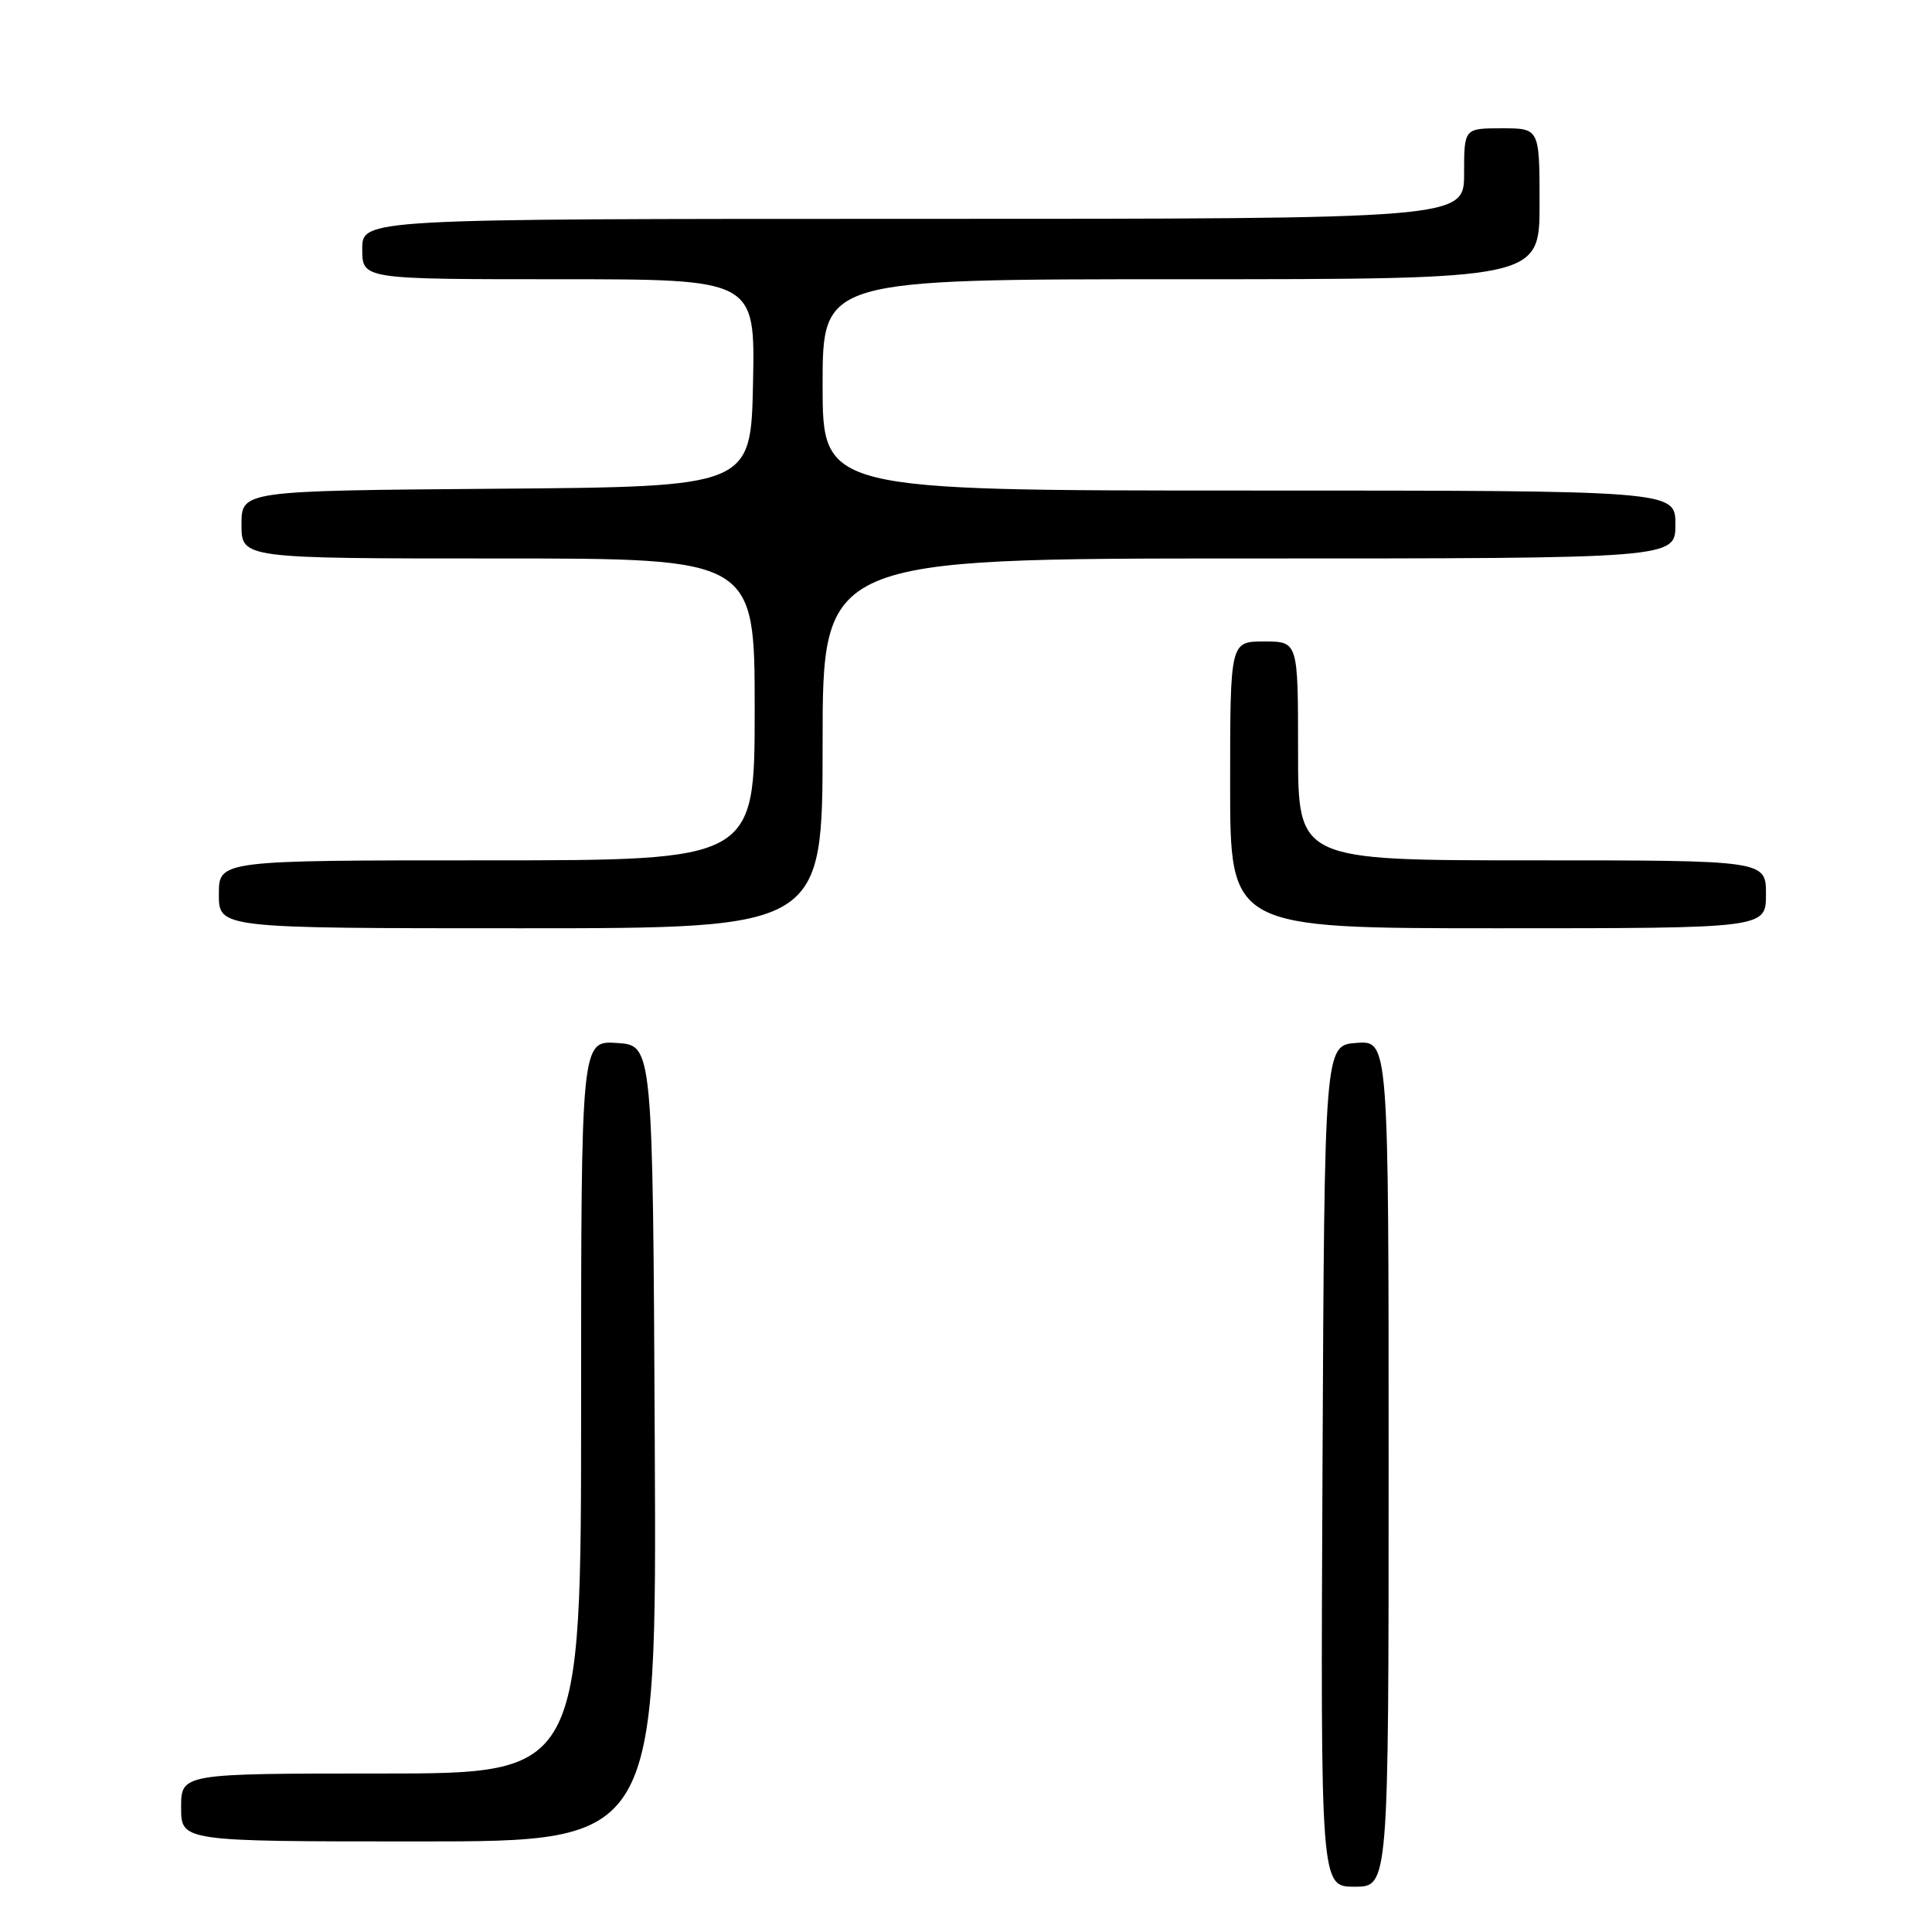 <?xml version="1.0" encoding="UTF-8" standalone="no"?>
<!DOCTYPE svg PUBLIC "-//W3C//DTD SVG 1.1//EN" "http://www.w3.org/Graphics/SVG/1.1/DTD/svg11.dtd" >
<svg xmlns="http://www.w3.org/2000/svg" xmlns:xlink="http://www.w3.org/1999/xlink" version="1.1" viewBox="0 0 256 256">
 <g >
 <path fill="currentColor"
d=" M 184.00 193.94 C 184.00 137.89 184.00 137.89 179.75 138.19 C 175.50 138.50 175.50 138.50 175.24 194.25 C 174.98 250.00 174.98 250.00 179.49 250.00 C 184.00 250.00 184.00 250.00 184.00 193.94 Z  M 86.76 191.25 C 86.50 138.50 86.50 138.50 81.75 138.20 C 77.00 137.89 77.00 137.89 77.00 186.45 C 77.00 235.00 77.00 235.00 50.50 235.00 C 24.00 235.00 24.00 235.00 24.00 239.50 C 24.00 244.00 24.00 244.00 55.51 244.00 C 87.02 244.00 87.02 244.00 86.76 191.25 Z  M 109.00 98.50 C 109.00 74.00 109.00 74.00 165.50 74.00 C 222.00 74.00 222.00 74.00 222.00 69.50 C 222.00 65.00 222.00 65.00 165.50 65.00 C 109.00 65.00 109.00 65.00 109.00 51.00 C 109.00 37.00 109.00 37.00 156.50 37.00 C 204.00 37.00 204.00 37.00 204.00 27.00 C 204.00 17.00 204.00 17.00 199.00 17.00 C 194.00 17.00 194.00 17.00 194.00 23.00 C 194.00 29.00 194.00 29.00 121.00 29.00 C 48.00 29.00 48.00 29.00 48.00 33.00 C 48.00 37.00 48.00 37.00 74.03 37.00 C 100.06 37.00 100.06 37.00 99.78 50.75 C 99.50 64.50 99.50 64.50 65.75 64.76 C 32.00 65.03 32.00 65.03 32.00 69.51 C 32.00 74.00 32.00 74.00 66.00 74.00 C 100.00 74.00 100.00 74.00 100.00 94.00 C 100.00 114.00 100.00 114.00 64.50 114.00 C 29.00 114.00 29.00 114.00 29.00 118.50 C 29.00 123.00 29.00 123.00 69.00 123.00 C 109.00 123.00 109.00 123.00 109.00 98.50 Z  M 234.00 118.50 C 234.00 114.00 234.00 114.00 203.00 114.00 C 172.00 114.00 172.00 114.00 172.00 99.50 C 172.00 85.00 172.00 85.00 167.50 85.00 C 163.00 85.00 163.00 85.00 163.00 104.00 C 163.00 123.00 163.00 123.00 198.50 123.00 C 234.00 123.00 234.00 123.00 234.00 118.50 Z "/>
</g>
</svg>